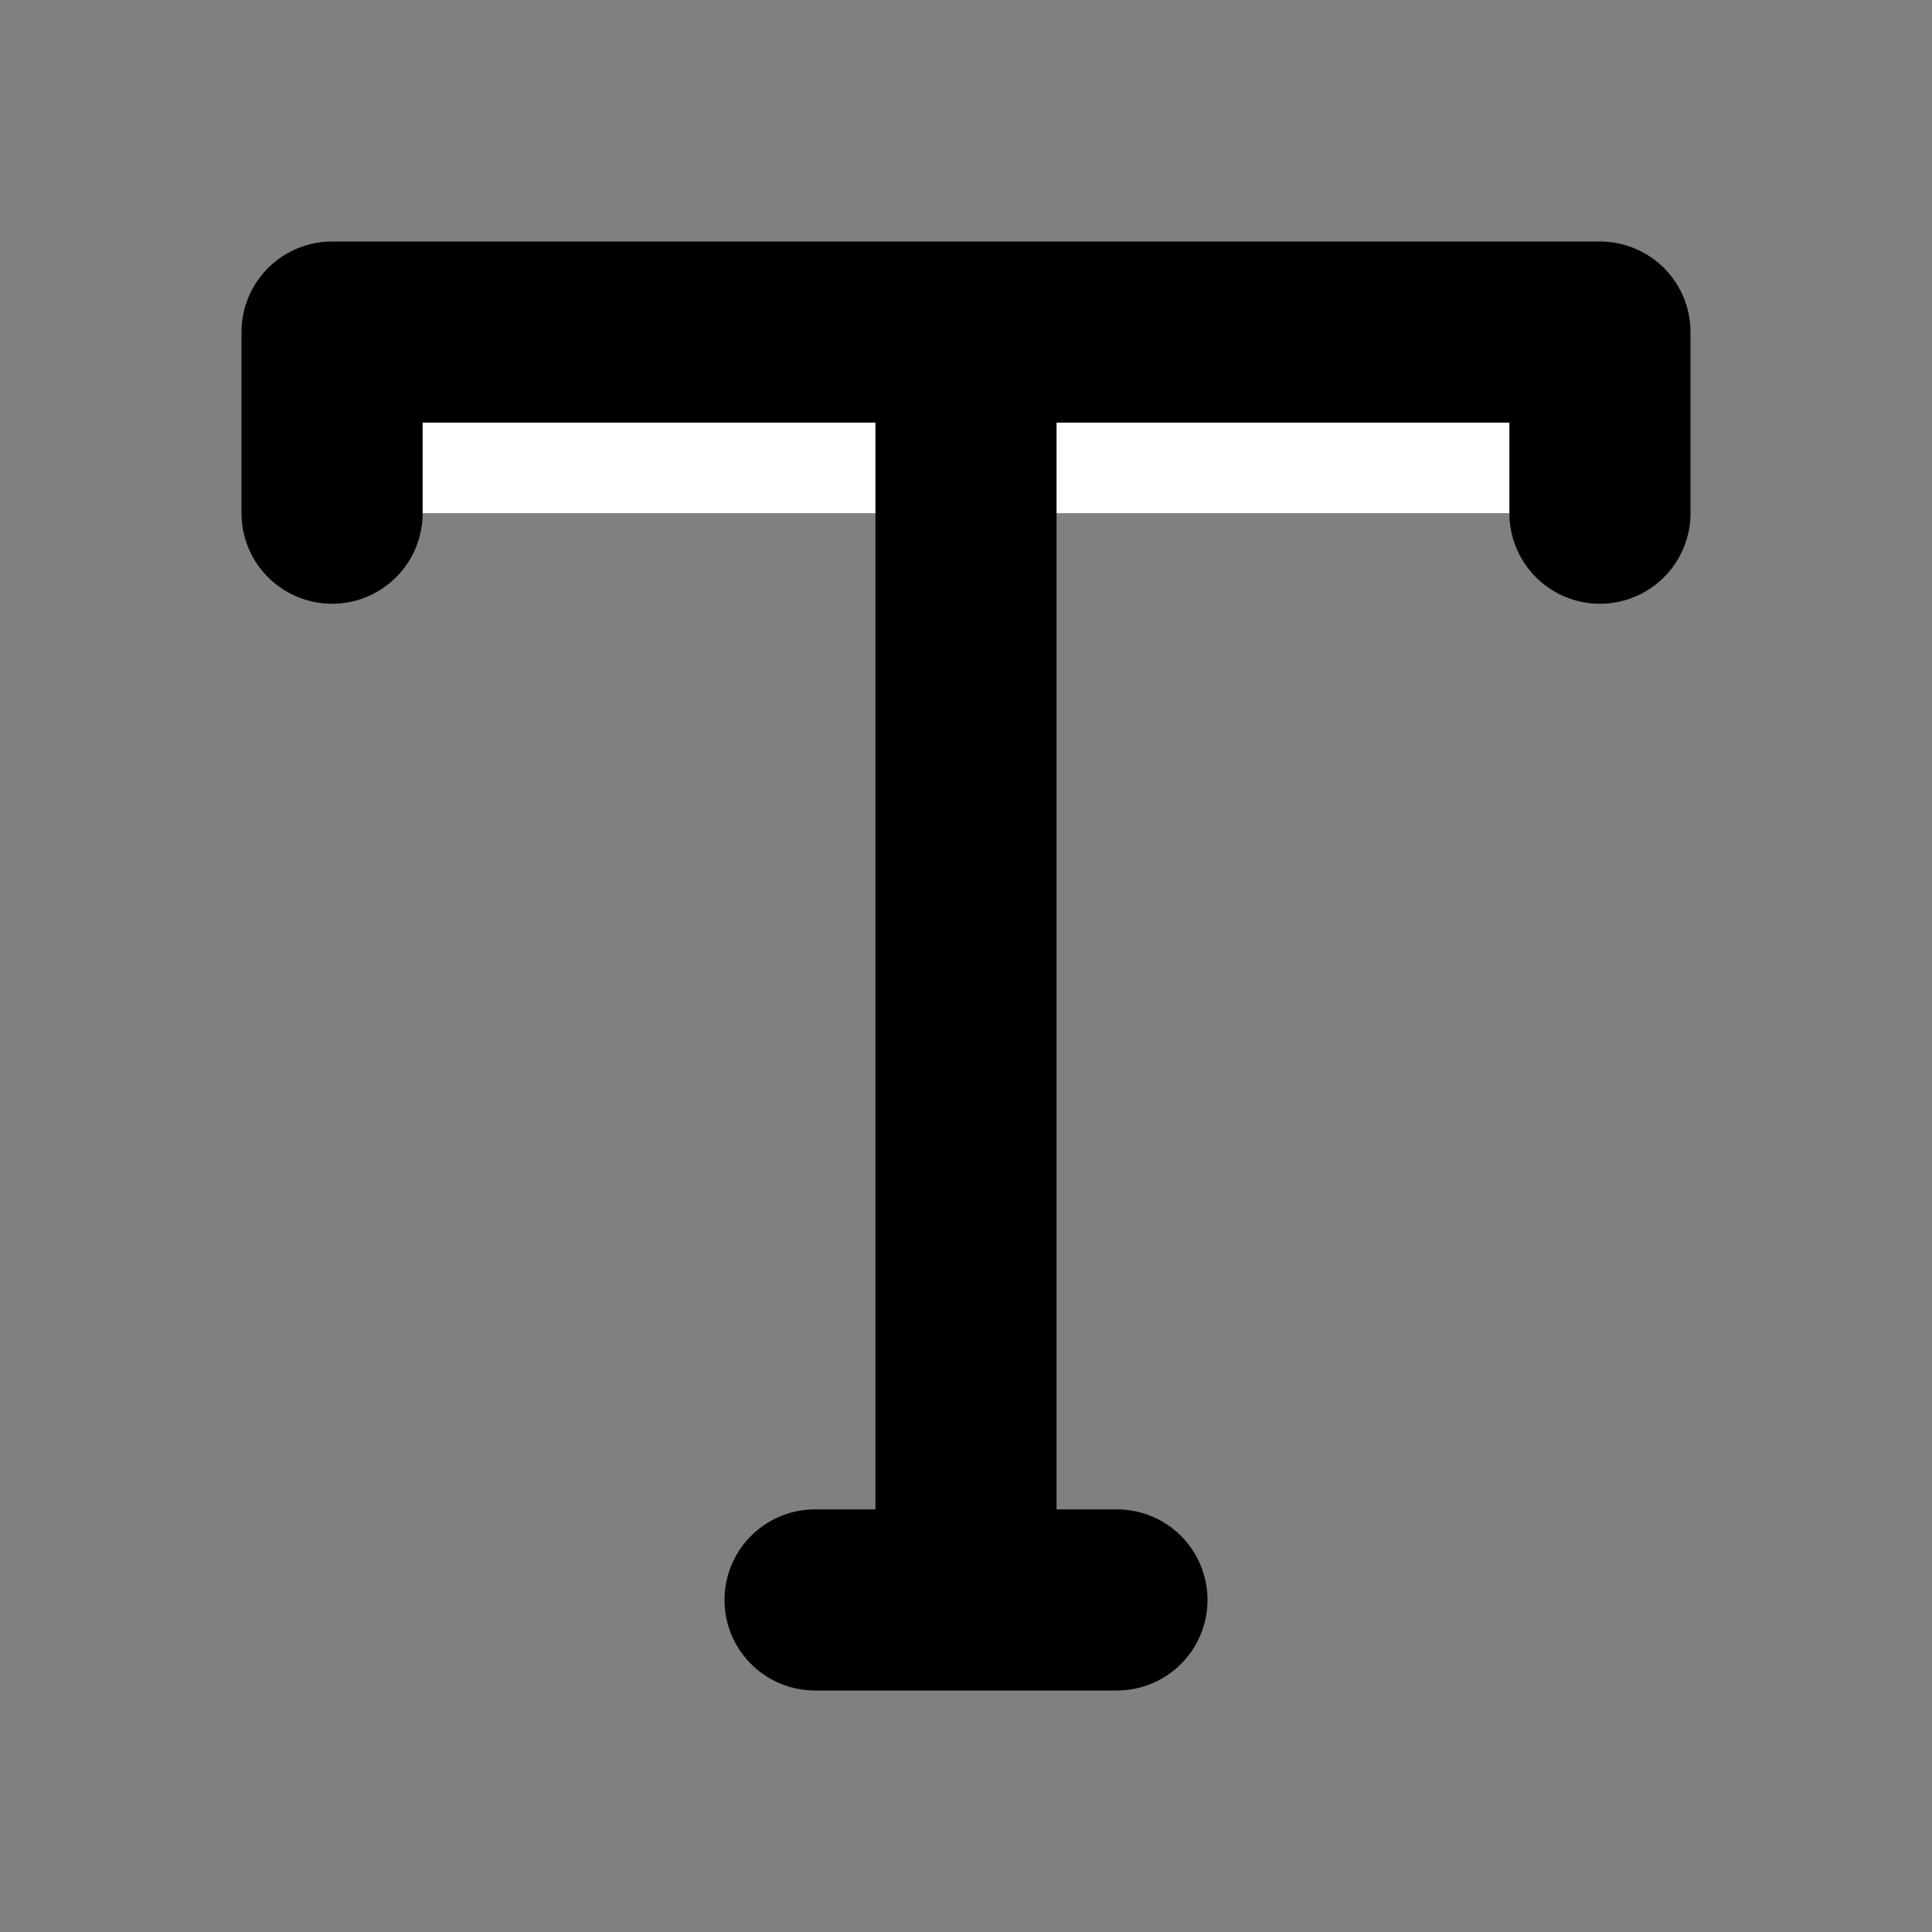 <svg width="32" height="32" viewBox="0 0 16 16" fill="white" xmlns="http://www.w3.org/2000/svg">
<rect x="0" y="0" width="16" height="16" fill="#808080" stroke="none"/>
<path d="M2.75 4.25V2.75H13.25V4.25M8 3V13.25M6.75 13.25H9.25" stroke="black" stroke-width="1.5" stroke-linecap="round" stroke-linejoin="round"/>
</svg>
